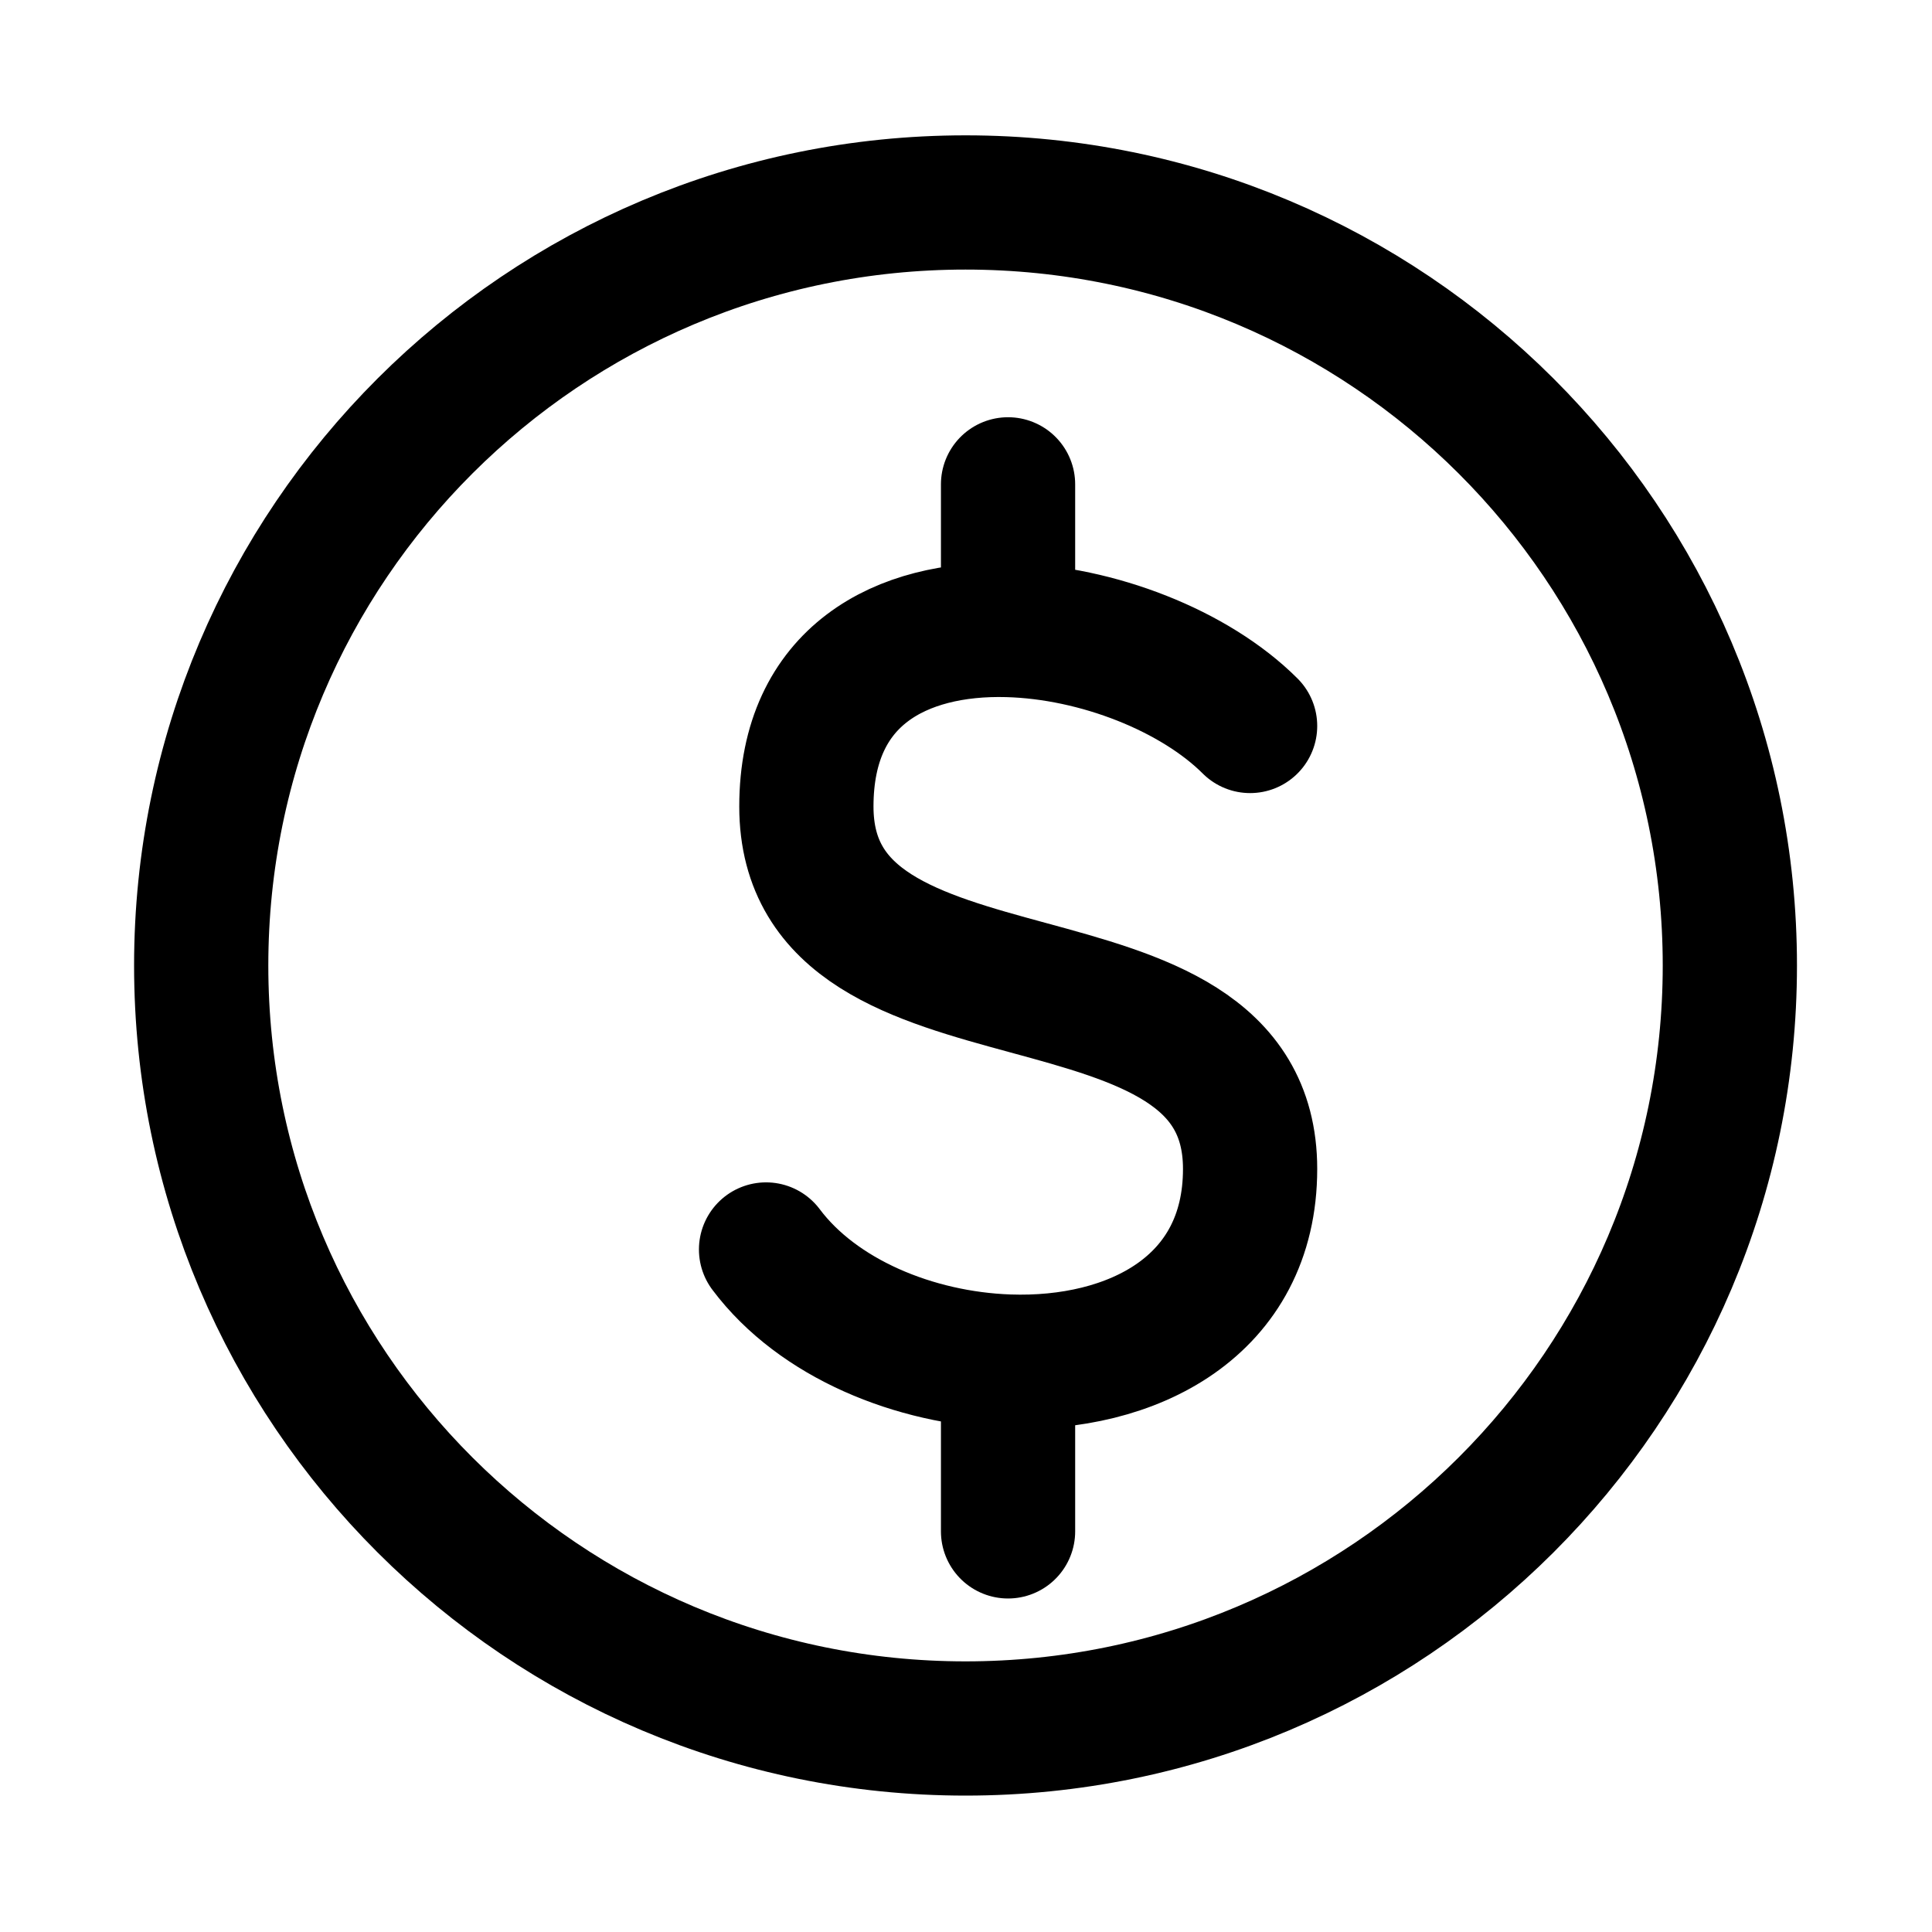 <svg width="24px" height="24px" id="dolar-circle" viewBox="0 0 24 24" fill="none" xmlns="http://www.w3.org/2000/svg">
  <g transform="matrix(0.667, 0, 0, 0.667, 0.449, 0.514)">
    <path d="M 17.309 31.421 C 25.171 31.421 31.544 25.059 31.544 17.211 C 31.544 9.362 25.171 3 17.309 3 C 9.447 3 3.074 9.362 3.074 17.211 C 3.074 25.059 9.447 31.421 17.309 31.421 Z" stroke="currentColor" stroke-width="2.5" stroke-linecap="round" stroke-linejoin="round"/>
    <path d="M22.609 12.75C21.58 11.723 19.768 11.008 18.101 10.963M18.101 10.963C16.118 10.909 14.345 11.805 14.345 14.25C14.345 18.75 22.609 16.5 22.609 21C22.609 23.567 20.409 24.669 18.101 24.587M18.101 10.963V8.25M13.594 22.5C14.561 23.79 16.363 24.525 18.101 24.587M18.101 24.587V27.75" stroke="currentColor" stroke-width="2.5" stroke-linecap="round" stroke-linejoin="round"/>
  </g>
</svg>